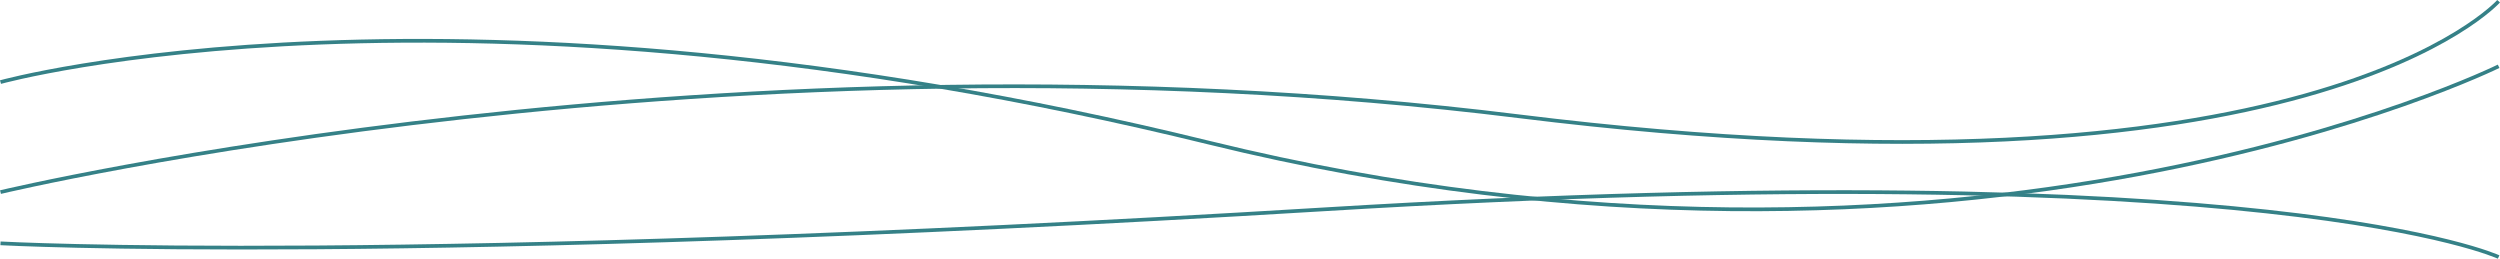 <?xml version="1.0" encoding="UTF-8"?>
<svg id="Capa_1" data-name="Capa 1" xmlns="http://www.w3.org/2000/svg" viewBox="0 0 1355.3 140.25">
  <defs>
    <style>
      .cls-1 {
        stroke-width: 2px;
      }

      .cls-1, .cls-2 {
        fill: none;
        stroke: #358187ff;
        stroke-miterlimit: 10;
      }

      .cls-2 {
        stroke-width: 2.01px;
      }
    </style>
  </defs>
  <path class="cls-2" d="M.27,44.5S244.83-23.45,655.58,77.38c410.75,100.83,698.97-41.45,698.97-41.45"/>
  <path class="cls-1" d="M.27,104.14S394.55,9.85,823.13,63C1251.7,116.14,1354.55.67,1354.55.67"/>
  <path class="cls-2" d="M.27,131.92s216.94,12,717.44-18.43c514.32-31.27,636.84,25.84,636.84,25.84"/>
</svg>